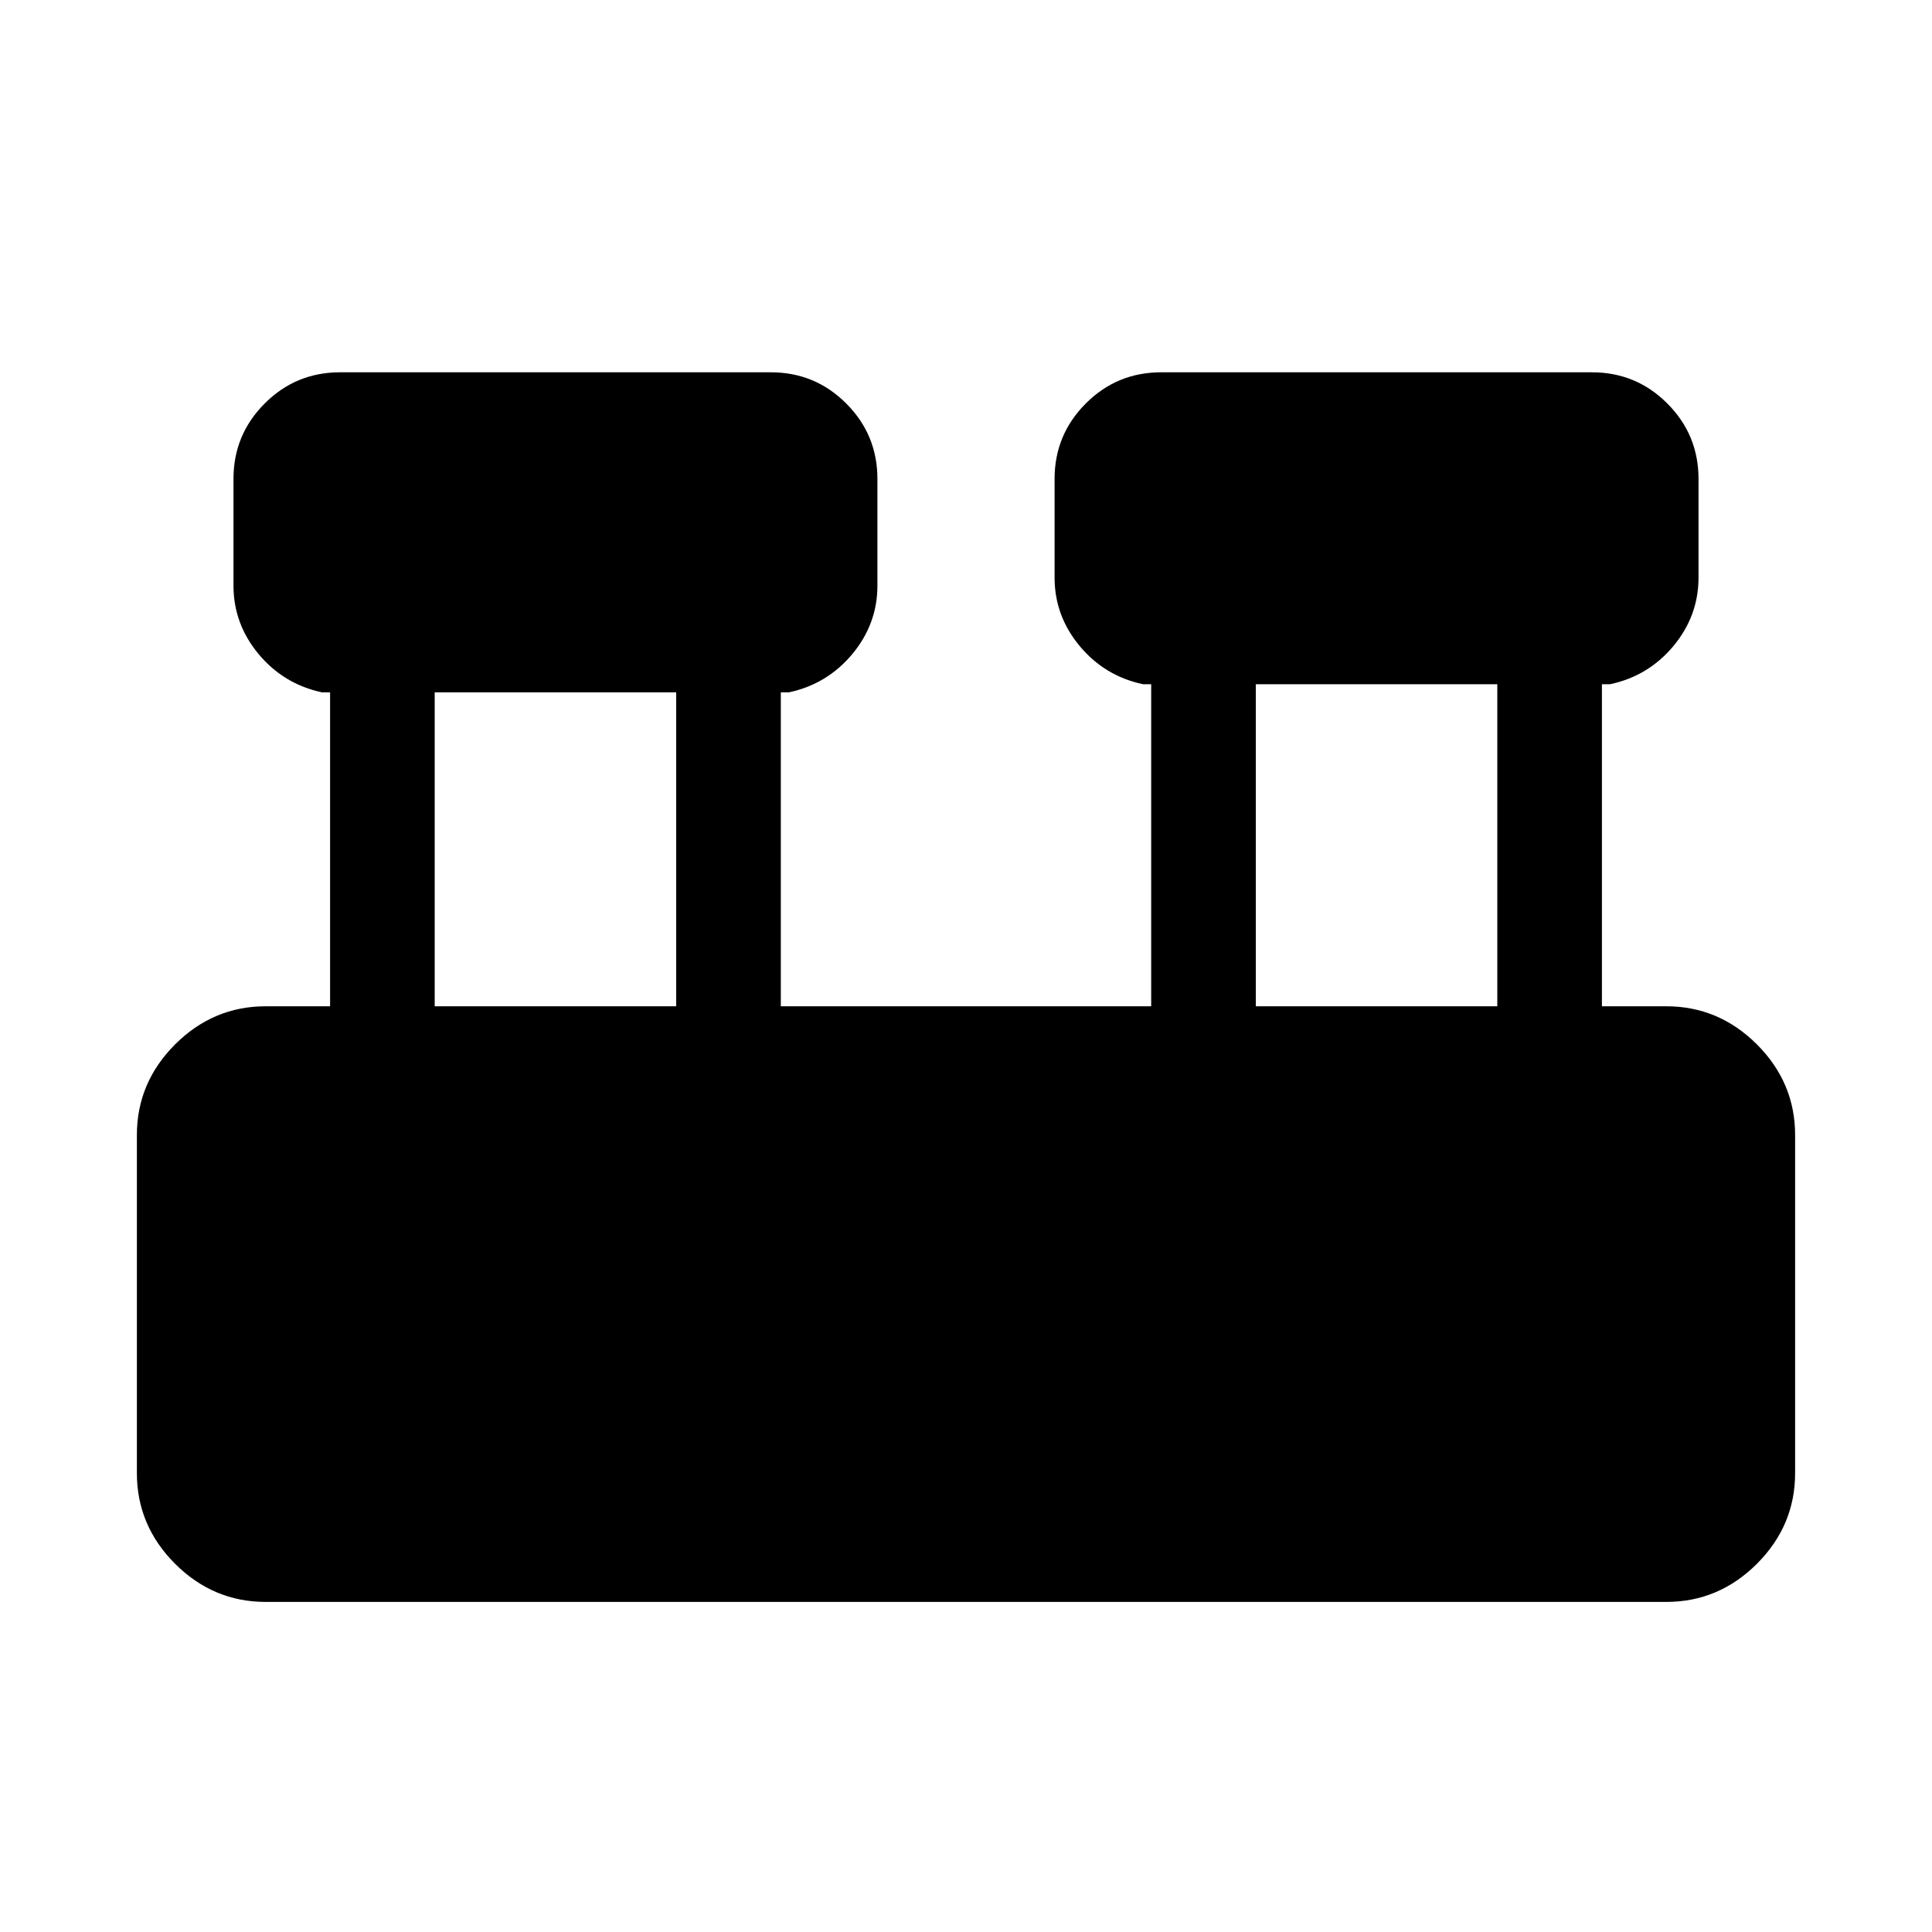 <svg xmlns="http://www.w3.org/2000/svg" viewBox="0 0 20 20"><path d="M2.75 16.583q-.542 0-.938-.395-.395-.396-.395-.938v-3.5q0-.542.395-.938.396-.395.938-.395h.667v-3.25h-.084q-.395-.084-.656-.396-.26-.313-.26-.709V4.958q0-.458.323-.781.322-.323.781-.323h4.458q.459 0 .781.323.323.323.323.781v1.104q0 .396-.26.709-.261.312-.656.396h-.084v3.25h3.834V7.083h-.084q-.395-.083-.656-.395-.26-.313-.26-.709V4.958q0-.458.323-.781.322-.323.781-.323h4.458q.459 0 .781.323.323.323.323.781v1.021q0 .396-.26.709-.261.312-.656.395h-.084v3.334h.667q.542 0 .938.395.395.396.395.938v3.5q0 .542-.395.938-.396.395-.938.395ZM13 10.417h2.5V7.083H13Zm-8.5 0H7v-3.25H4.5Z"/></svg>
